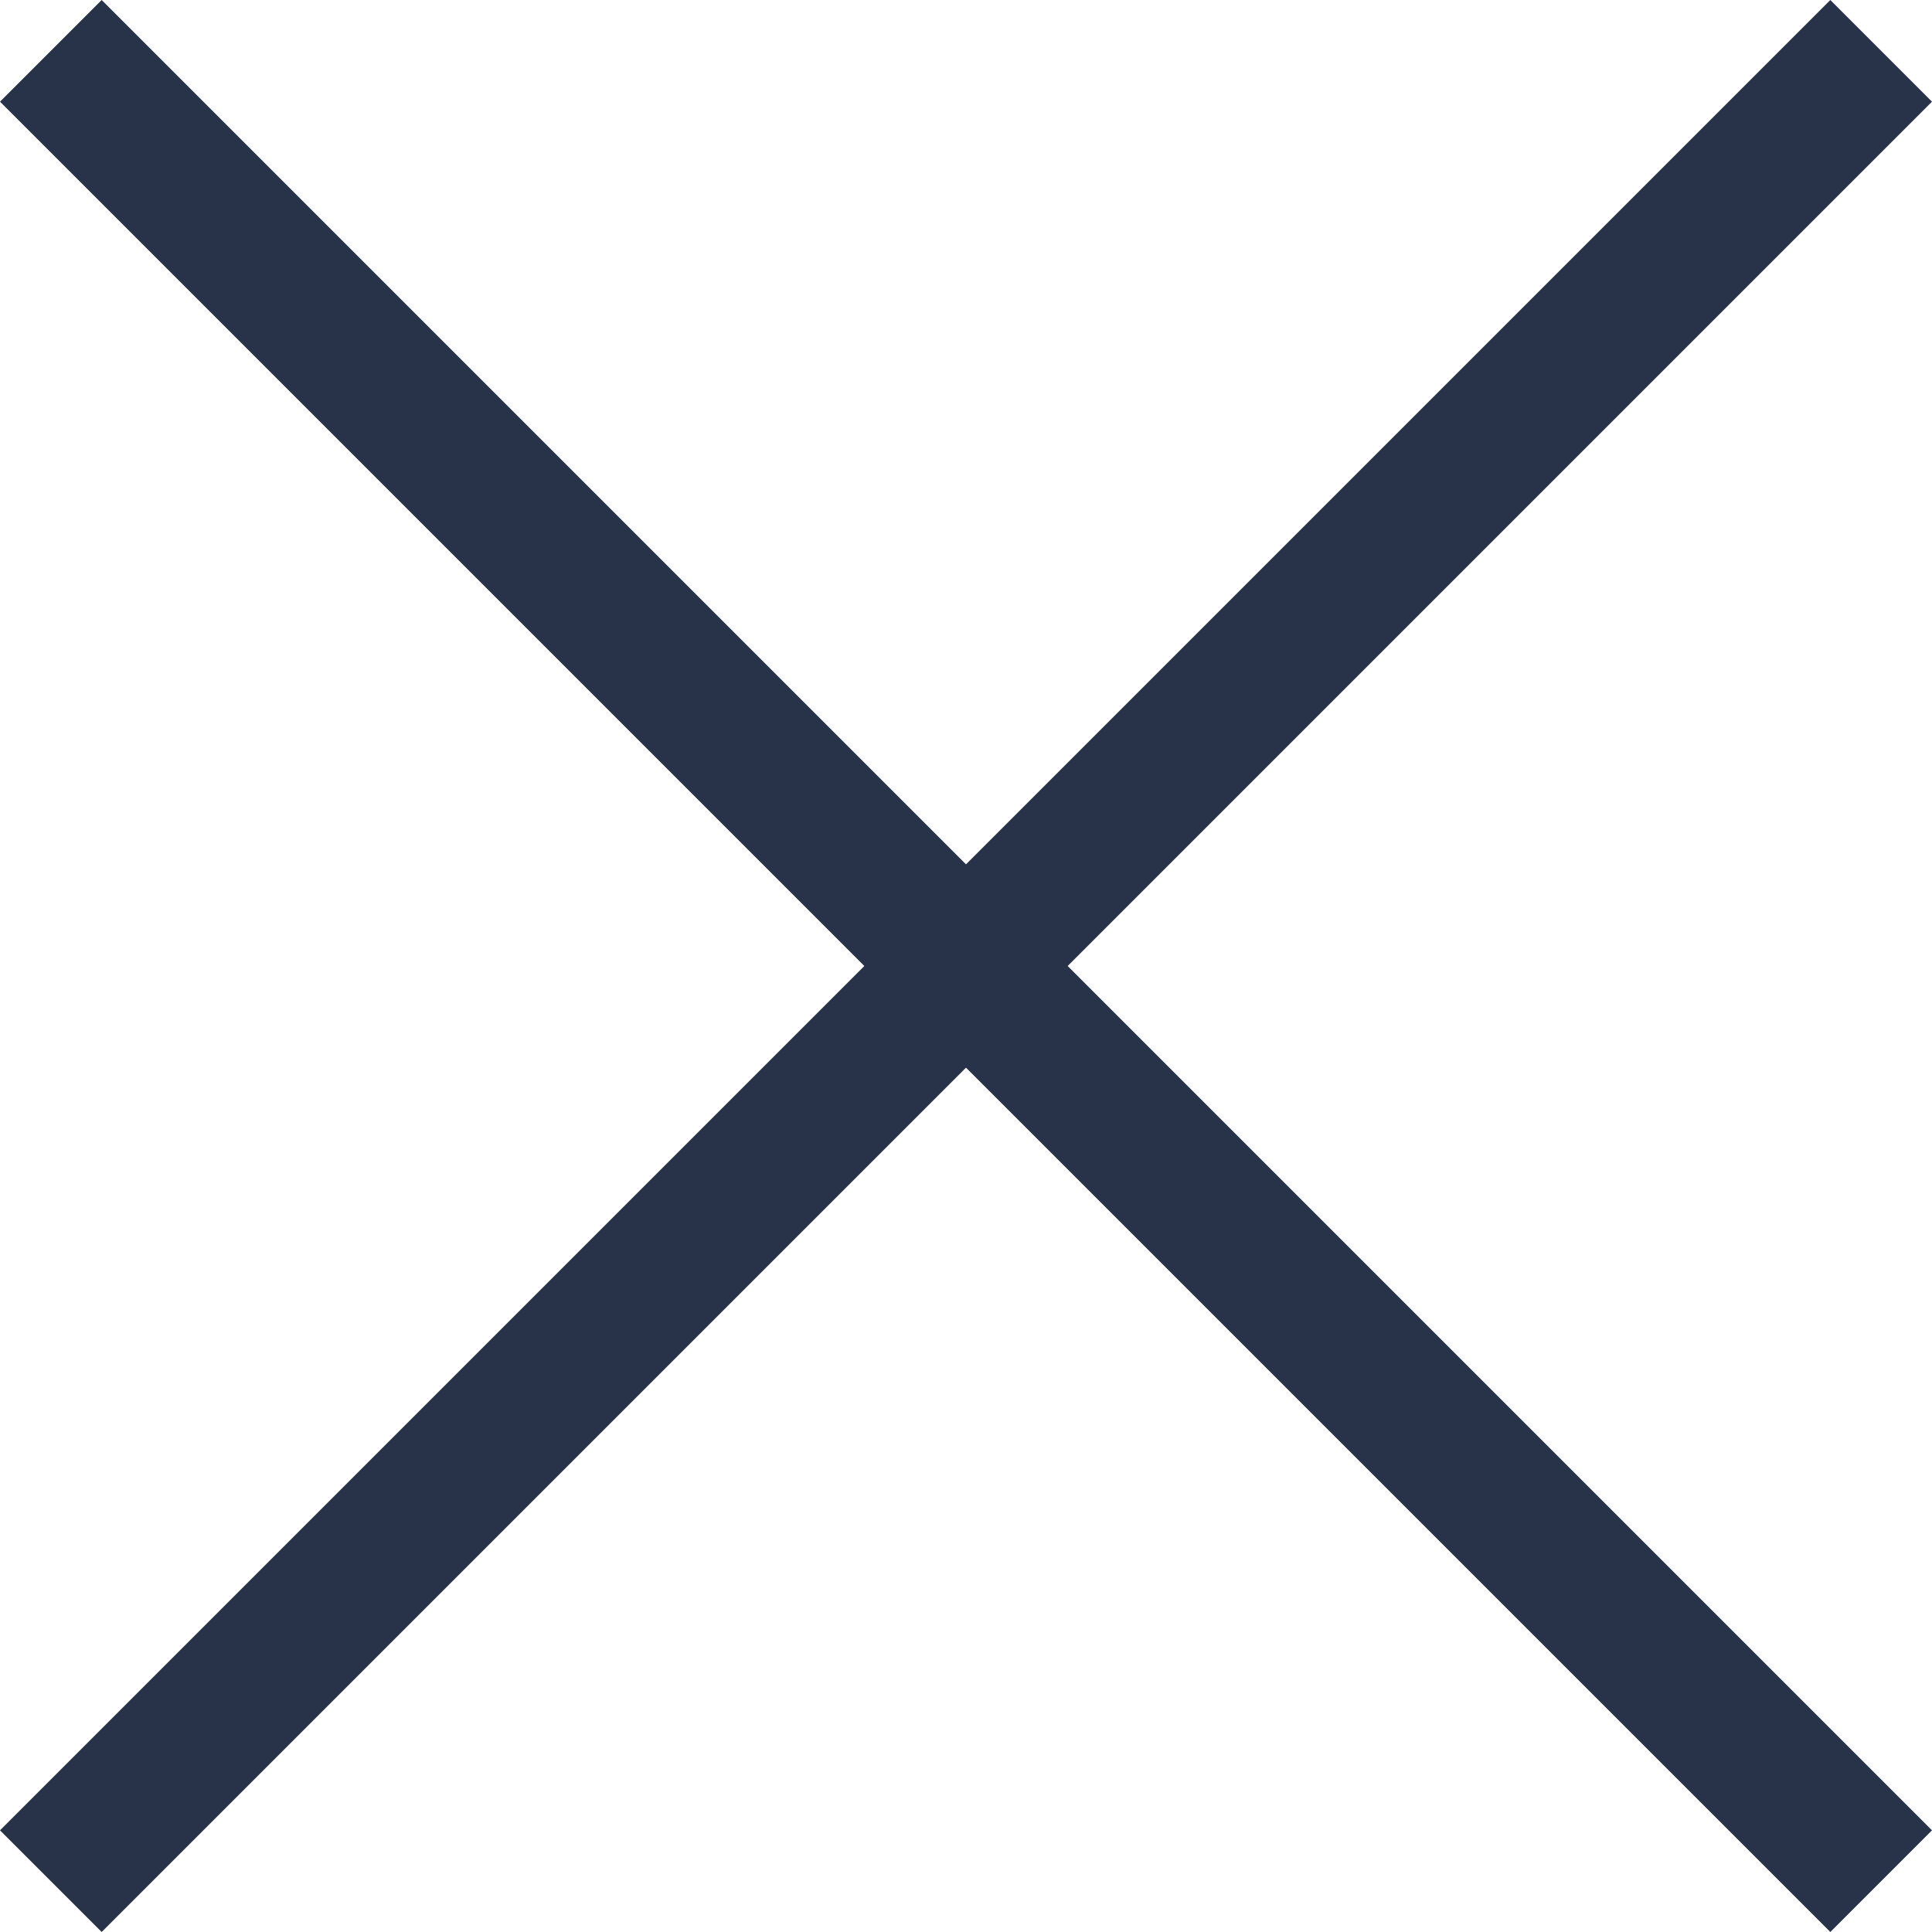 <svg width="19" height="19" viewBox="0 0 19 19" fill="none" xmlns="http://www.w3.org/2000/svg">
<path d="M0 18L18 0L19 1L1 19L0 18Z" fill="#28334A"/>
<path d="M18 19L0 1L1 0L19 18L18 19Z" fill="#28334A"/>
</svg>
